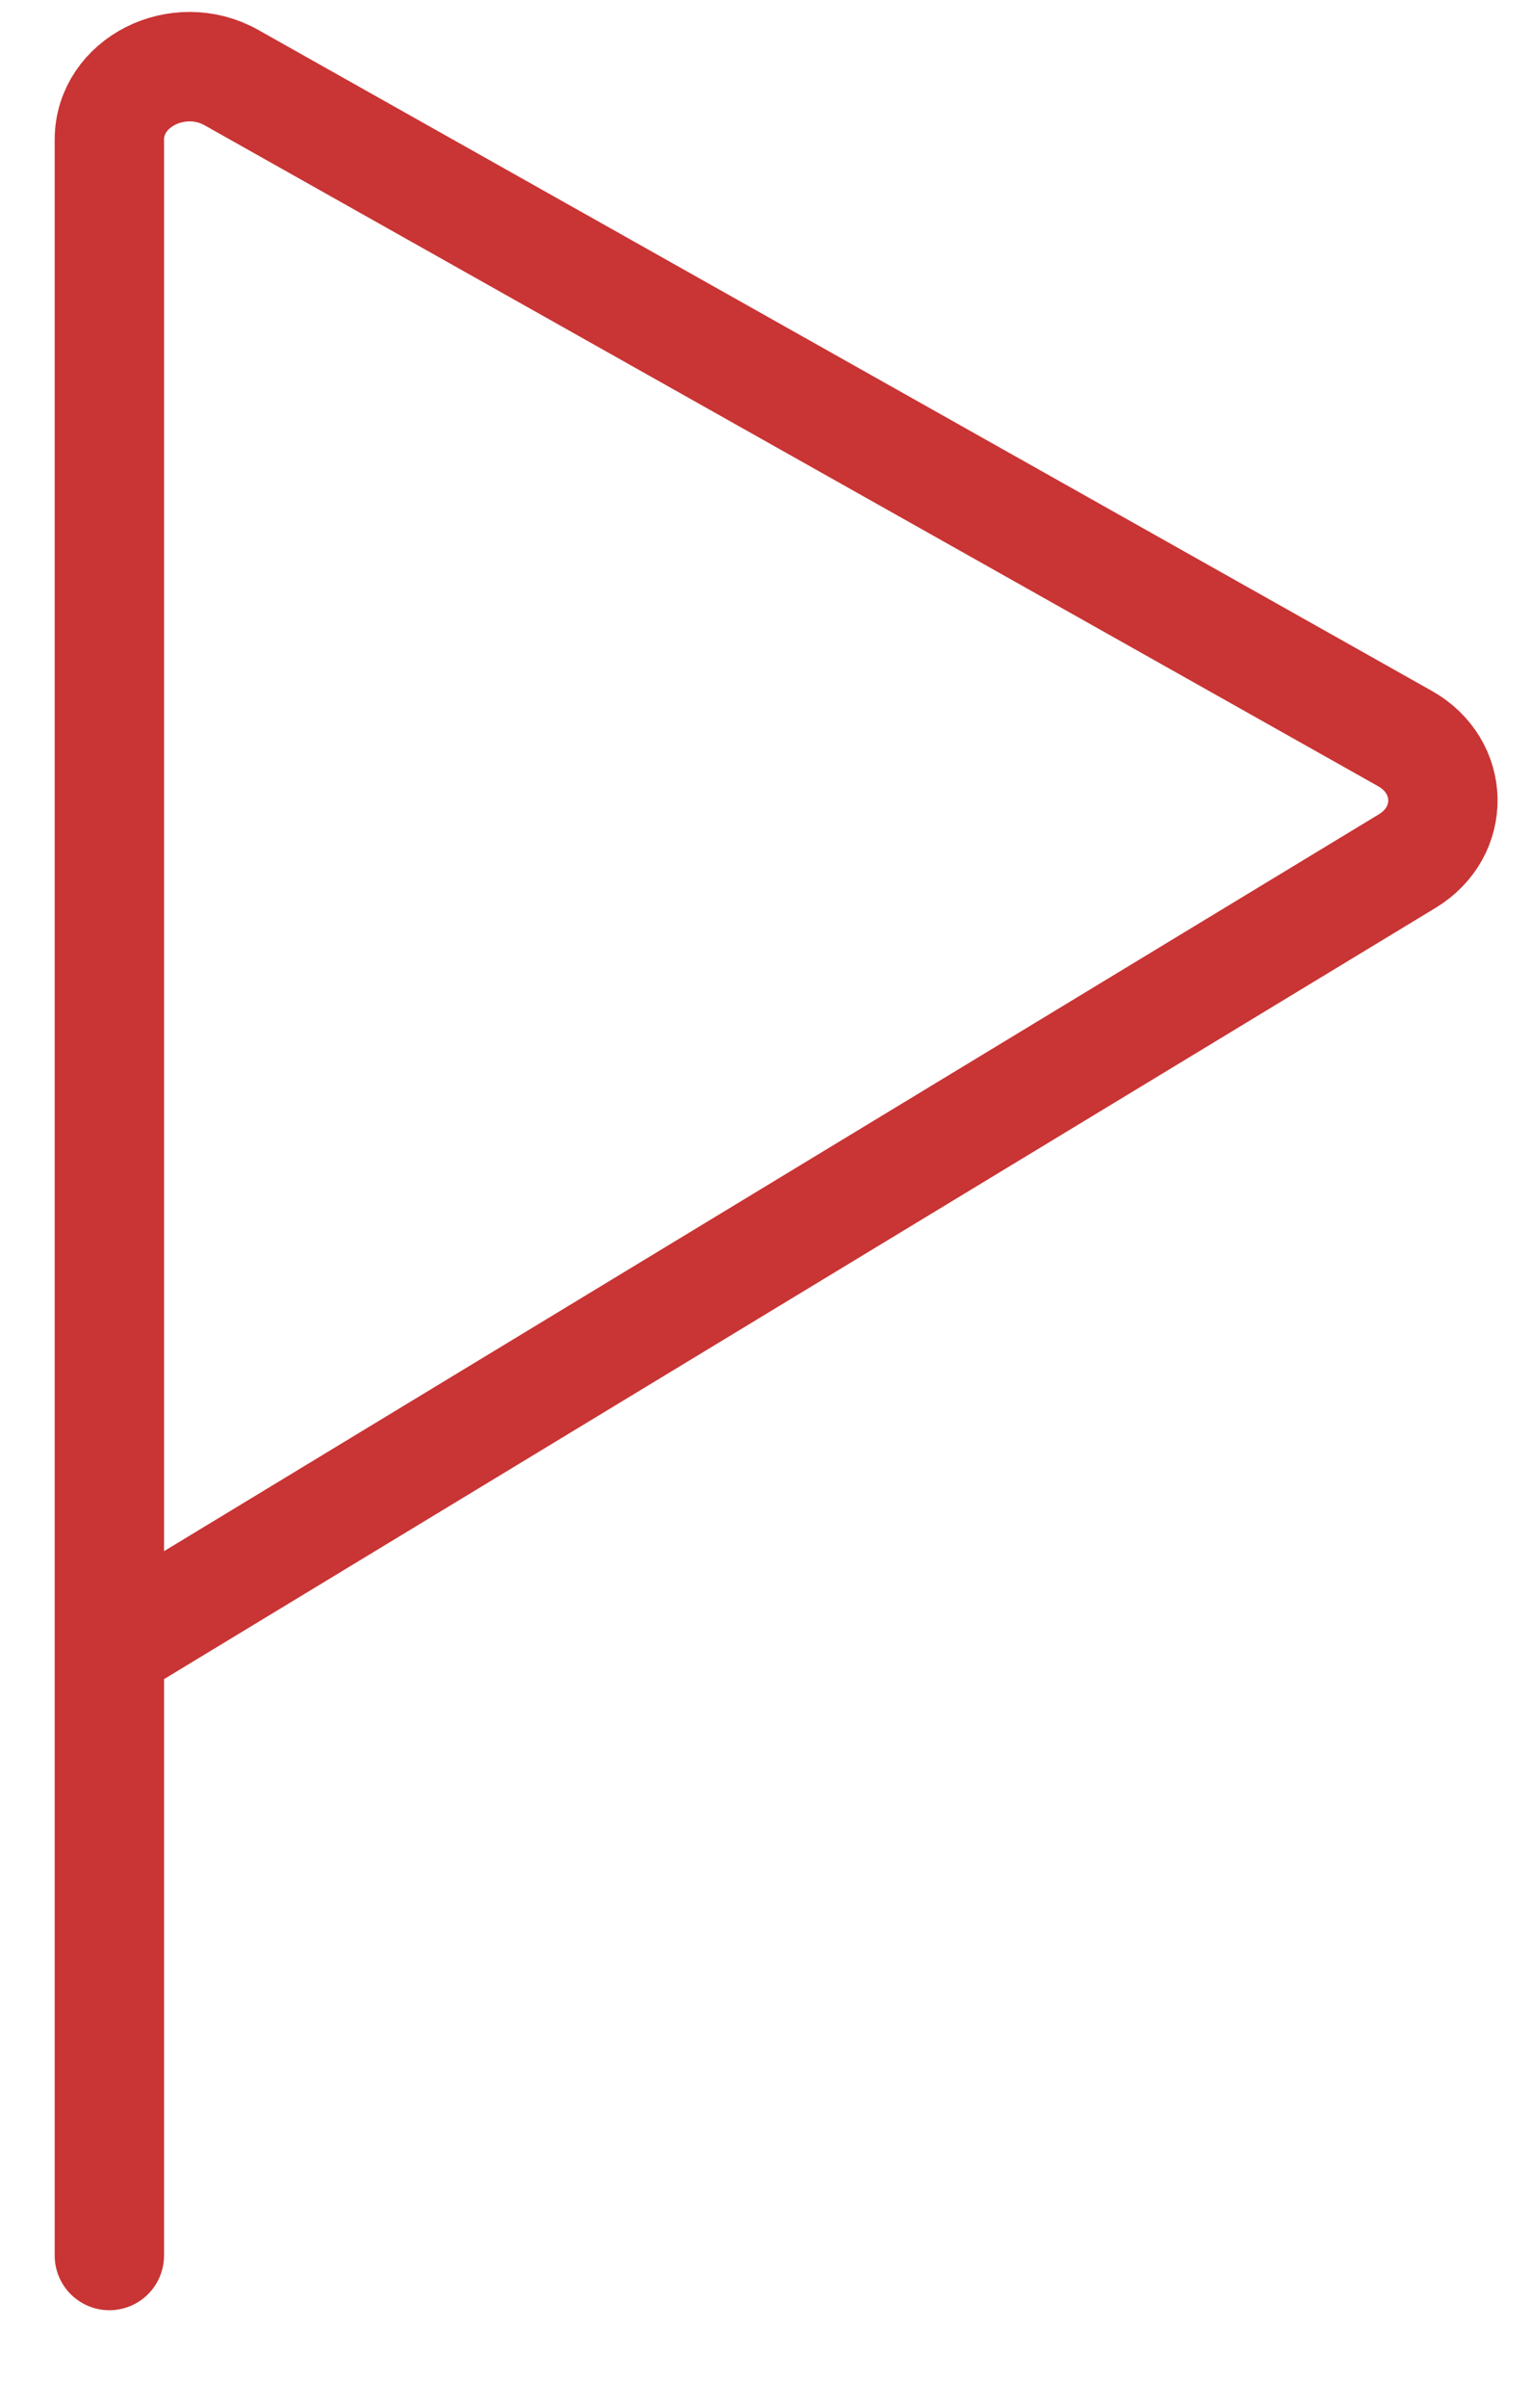 <svg width="14" height="22" viewBox="0 0 14 22" fill="none" xmlns="http://www.w3.org/2000/svg">
<path d="M1 20.609V15.061M1 15.061V1.276C1 0.754 1.63 0.435 2.118 0.71L12.847 6.748C13.301 7.003 13.312 7.599 12.868 7.868L1 15.061Z" stroke="#C93434" stroke-linecap="round" stroke-linejoin="round"/>
</svg>
